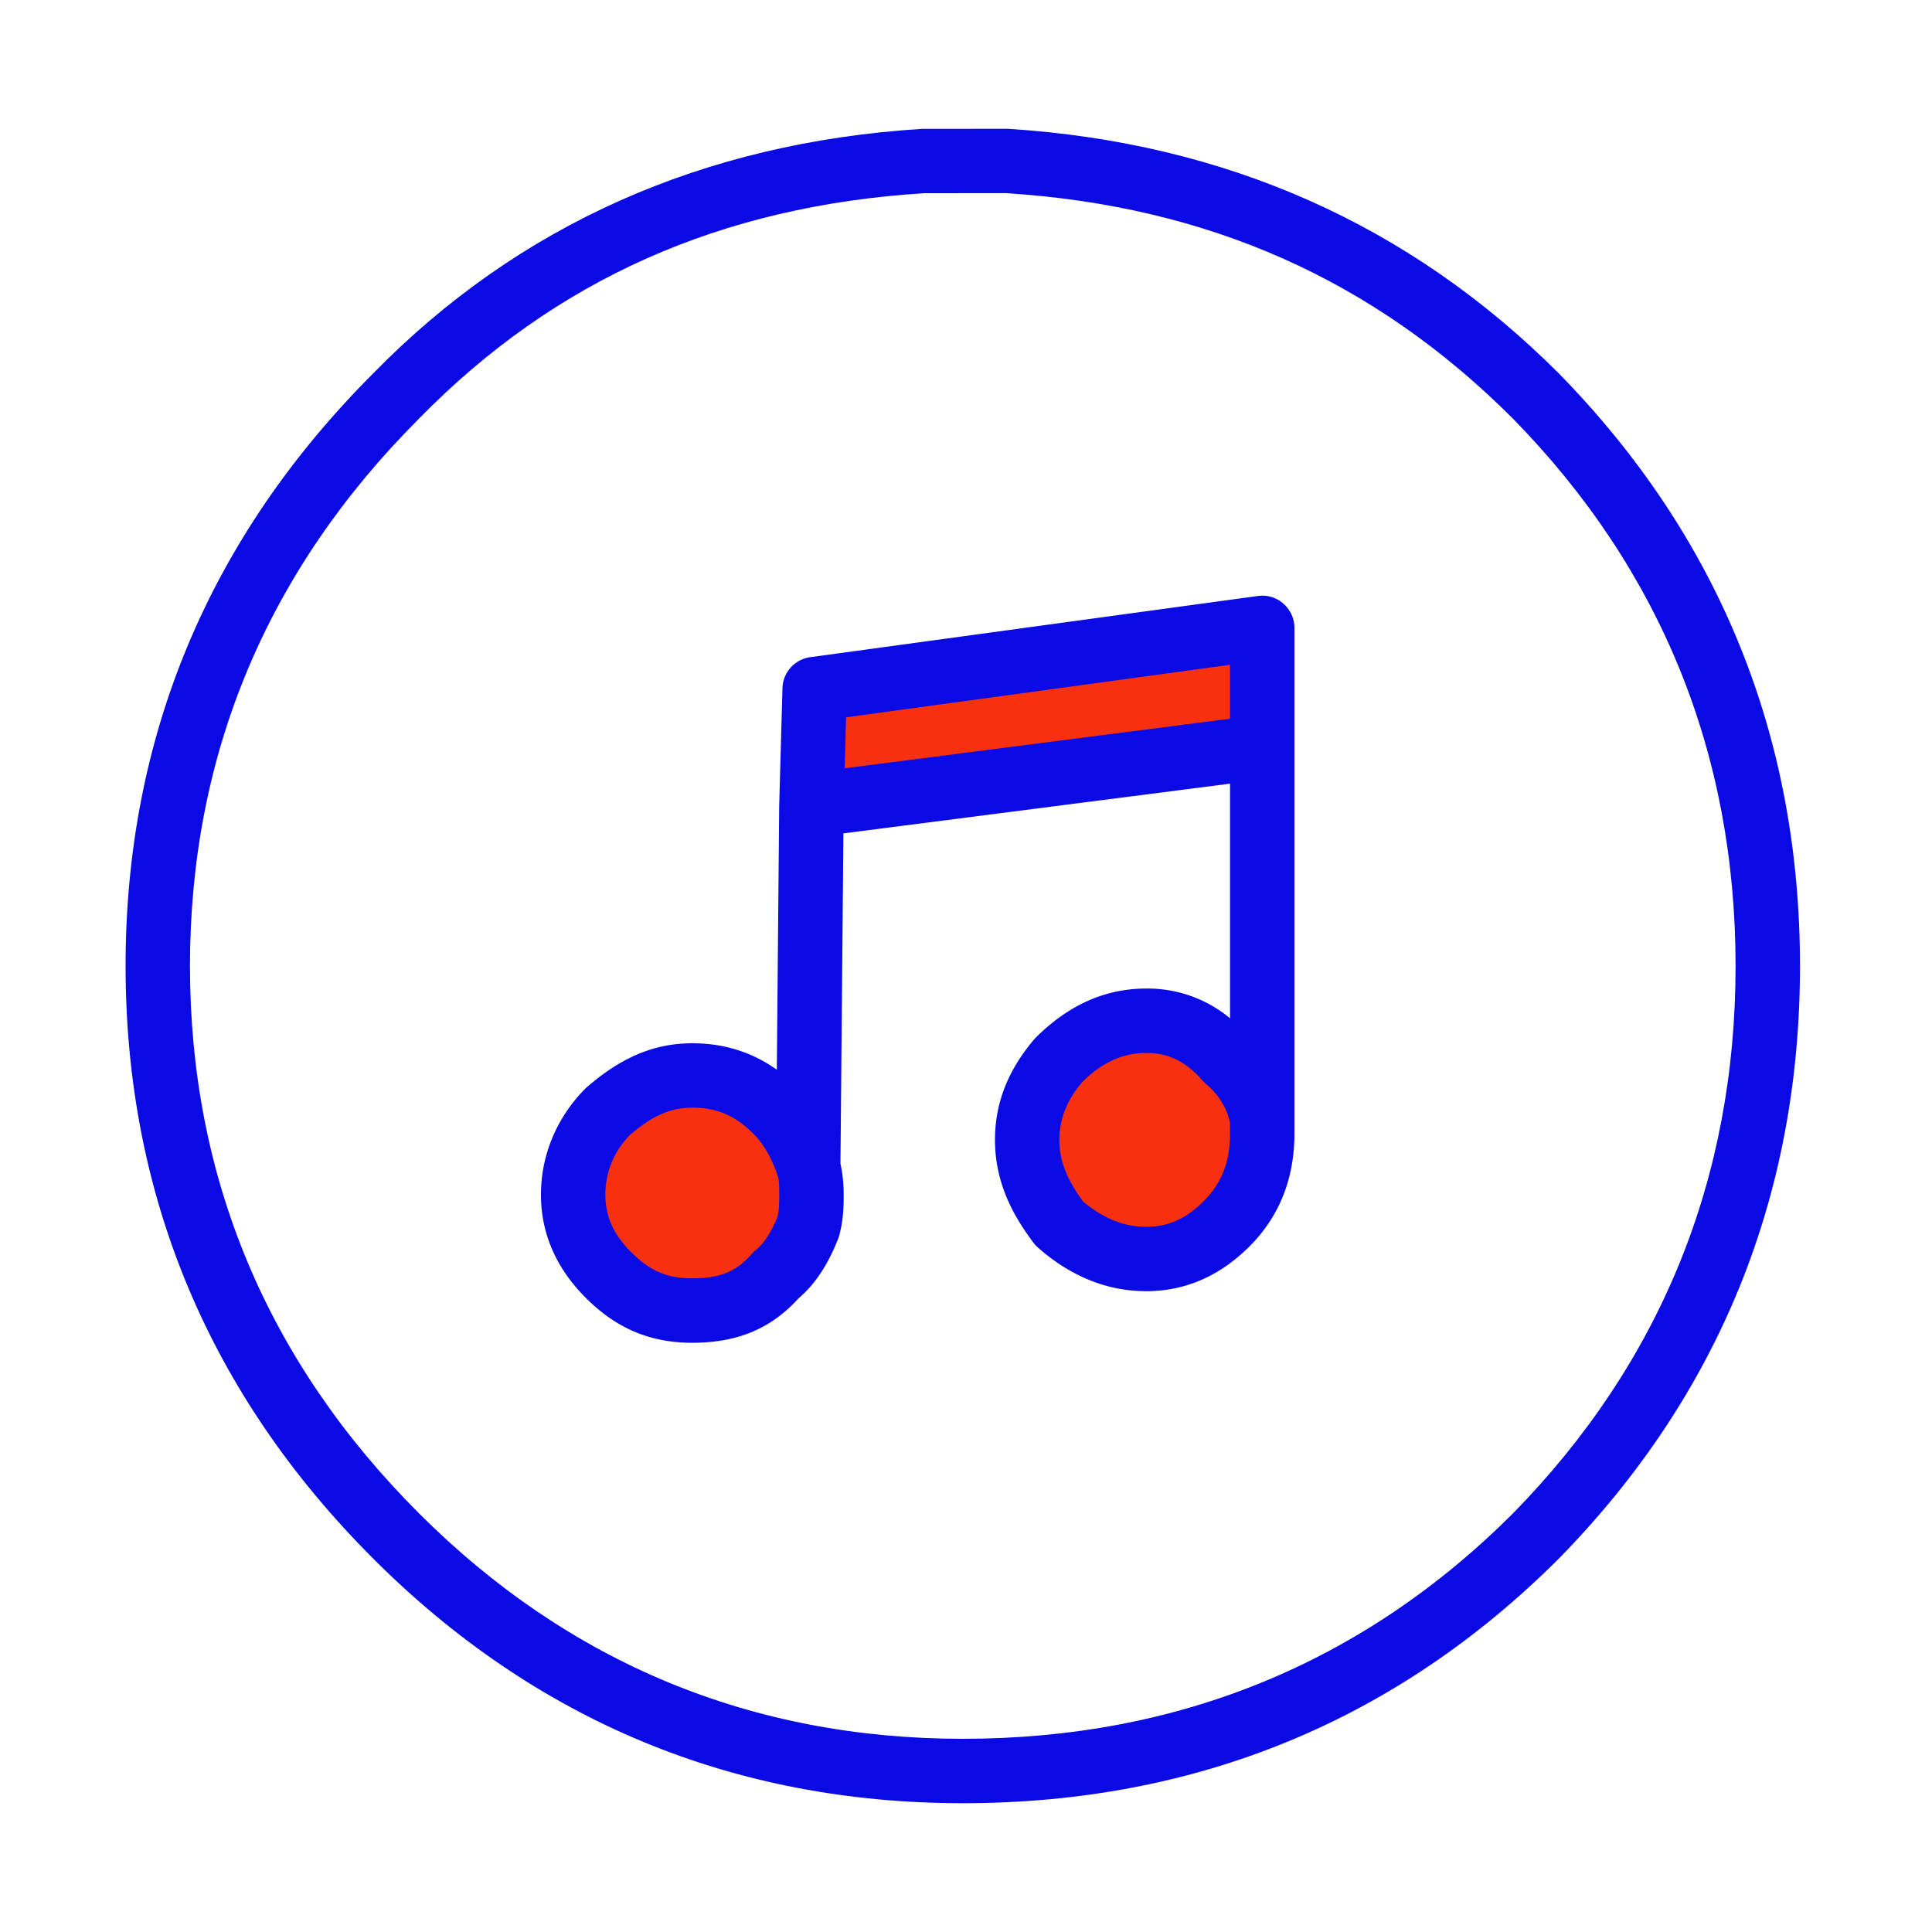 <?xml version="1.0" standalone="no"?><!DOCTYPE svg PUBLIC "-//W3C//DTD SVG 1.1//EN" "http://www.w3.org/Graphics/SVG/1.1/DTD/svg11.dtd"><svg t="1691592667877" class="icon" viewBox="0 0 1024 1024" version="1.1" xmlns="http://www.w3.org/2000/svg" p-id="4142" xmlns:xlink="http://www.w3.org/1999/xlink" width="200" height="200"><path d="M650.24 561.493c-11.93-13.67-25.6-20.48-42.667-20.48s-32.427 6.827-46.08 20.48c-10.257 11.93-17.067 25.6-17.067 42.667s6.81 30.72 17.067 44.373c13.653 11.947 28.996 18.773 46.063 18.773S638.293 660.48 650.24 648.533c11.947-11.947 18.79-27.307 18.79-47.787v-6.827c-1.724-11.947-8.55-23.893-18.79-32.427zM669.013 395.947v-63.147l-237.227 32.427-1.707 61.44 238.933-30.72zM411.307 588.8c-11.947-11.947-25.6-18.773-44.373-18.773-17.067 0-30.72 6.81-44.373 18.773-11.947 11.947-18.773 27.307-18.773 44.373s6.827 30.737 18.773 42.667c13.653 13.67 27.307 18.79 44.373 18.79 18.773 0 32.427-5.12 44.373-18.79 8.533-6.81 13.653-17.067 17.067-25.6 1.707-6.81 1.707-11.93 1.707-17.067 0-5.12 0-10.24-1.707-15.343-3.413-10.257-8.533-20.497-17.067-29.03z" fill="#F7300F" p-id="4143"></path><path d="M826.146 197.854C747.435 119.142 649.574 75.554 534.187 68.267l-45.431 0.034c-116.019 7.253-213.948 50.876-290.901 129.553C110.729 284.979 66.56 390.673 66.56 512s44.169 227.021 131.294 314.146C283.853 912.128 388.983 955.733 510.293 955.733c123.597 0 229.854-43.605 315.989-129.707C911.053 739.482 954.027 633.822 954.027 512c0-121.822-42.974-227.482-127.881-314.146z m-24.132 604.16C722.654 881.374 624.503 921.6 510.293 921.6c-111.94 0-208.947-40.226-288.307-119.586C141.5 721.51 100.693 623.957 100.693 512s40.806-209.527 121.429-290.15C294.127 148.258 382.037 109.158 489.813 102.4l43.281-0.034c107.264 6.81 195.226 45.926 268.783 119.501 78.319 79.957 118.016 177.562 118.016 290.133 0 112.589-39.697 210.193-117.879 290.014z" fill="#0A0AE5" p-id="4144"></path><path d="M666.692 315.887l-237.227 32.427a17.067 17.067 0 0 0-14.746 16.435l-1.707 61.44 0.017 0.154-0.034 0.171-1.263 140.459c-13.158-9.335-27.921-14.012-44.8-14.012-20.019 0-37.683 7.305-56.457 23.774-15.326 15.343-23.757 35.379-23.757 56.439 0 20.548 8.004 38.963 23.774 54.733 16.23 16.23 34.15 23.791 56.457 23.791 23.825 0 41.728-7.475 56.252-23.518 11.349-9.609 17.425-22.562 21.026-31.59a16.572 16.572 0 0 0 0.717-2.202c2.219-8.875 2.219-15.718 2.219-21.214 0-4.659-0.358-10.359-1.707-16.401l1.57-175.07L651.947 415.351v124.365a68.318 68.318 0 0 0-44.373-15.77c-21.692 0-41.25 8.585-59.017 26.436-14.251 16.606-21.197 34.185-21.197 53.777 0 24.235 10.957 41.916 20.48 54.613a16.435 16.435 0 0 0 2.406 2.577c17.425 15.275 36.71 23.006 57.31 23.006 20.565 0 38.98-8.004 54.733-23.774 15.787-15.787 23.791-35.908 23.791-59.853V332.8a17.033 17.033 0 0 0-5.854-12.851 16.811 16.811 0 0 0-13.534-4.062z m-14.746 36.471v28.587L447.693 407.211l0.751-27.017L651.947 352.358zM412.075 645.018c-3.482 8.397-7.219 14.131-11.418 17.476a17.067 17.067 0 0 0-2.202 2.099c-8.243 9.438-16.794 12.954-31.522 12.954-13.329 0-22.391-3.874-32.307-13.79-9.523-9.506-13.773-18.961-13.773-30.583 0-12.117 4.762-23.279 12.954-31.522 11.657-10.206 21.555-14.558 33.126-14.558 12.988 0 22.665 4.113 32.307 13.773 5.547 5.547 9.779 12.851 12.937 22.357 0.836 2.475 0.836 5.939 0.836 9.95 0 4.352 0 7.612-0.939 11.844zM651.947 600.747c0 14.967-4.386 26.317-13.807 35.721-9.489 9.523-18.927 13.773-30.566 13.773-11.759 0-22.75-4.386-33.502-13.397-8.909-12.203-12.578-21.777-12.578-32.683 0-11.23 4.113-21.265 12.083-30.601 10.394-10.411 21.521-15.479 33.98-15.479 11.776 0 20.975 4.523 29.815 14.643a16.725 16.725 0 0 0 1.929 1.877c6.588 5.478 11.247 13.141 12.629 20.668v5.478z" fill="#0A0AE5" p-id="4145"></path></svg>